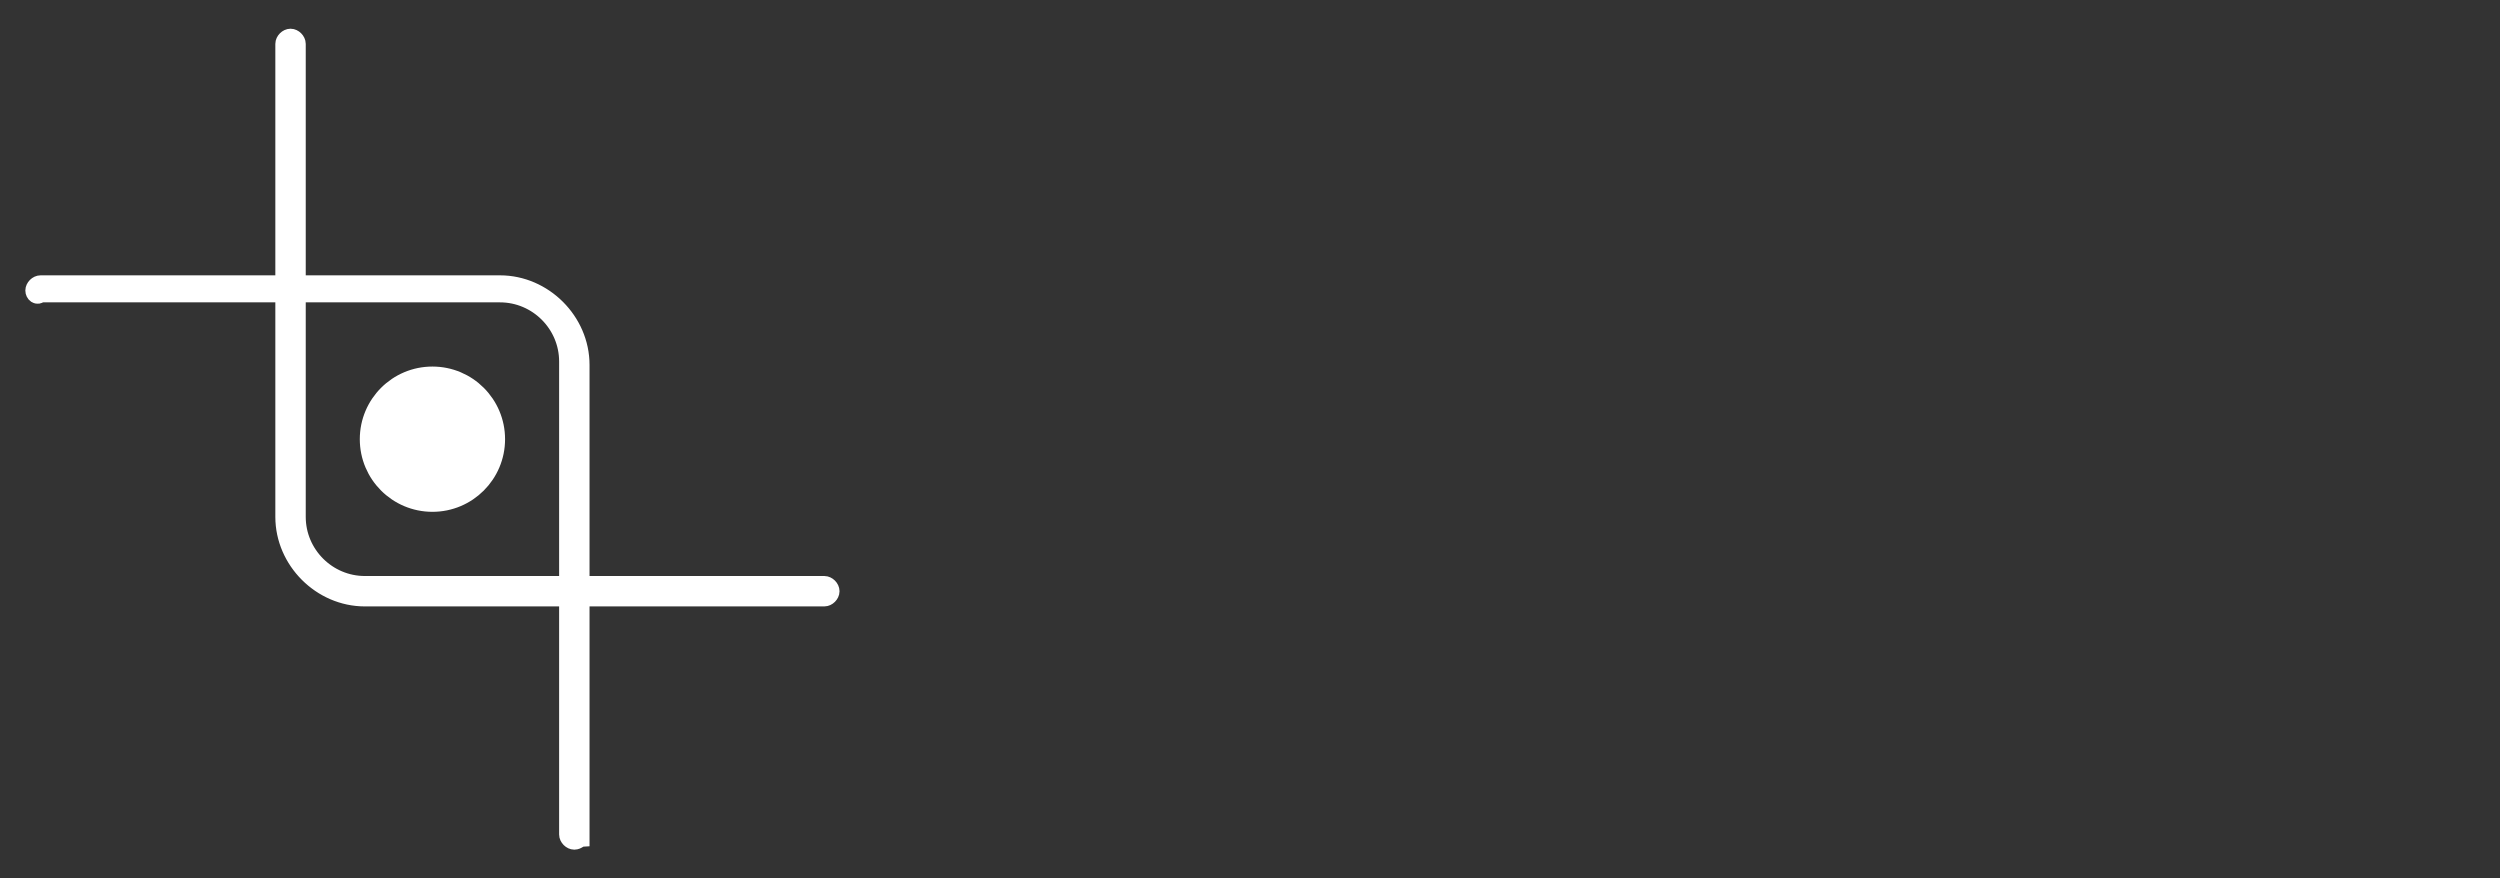 <?xml version="1.0" encoding="utf-8"?>
<!-- Generator: Adobe Illustrator 27.0.0, SVG Export Plug-In . SVG Version: 6.00 Build 0)  -->
<svg version="1.1" id="Layer_1" xmlns="http://www.w3.org/2000/svg" xmlns:xlink="http://www.w3.org/1999/xlink" x="0px" y="0px"
	 viewBox="0 0 74 26" style="enable-background:new 0 0 74 26;" xml:space="preserve">
<rect x="0" y="0" width="74" height="26" fill="#333333" stroke="none"/>
<style type="text/css">
	.st0{display:none;fill:#FFFFFF;}
	.st1{fill:#FFFFFF;stroke:#FFFFFF;stroke-width:0.5;stroke-miterlimit:10;}
</style>
<path class="st0" d="M3.4,2.3v17H0v-17C0,2.3,3.4,2.3,3.4,2.3z M14.7,6.1C15.4,6.5,16,7,16.5,7.7V5.8h3.4v13.6
	c0,1.2-0.3,2.4-0.8,3.3c-0.5,1-1.3,1.8-2.3,2.3c-1,0.6-2.2,0.9-3.6,0.9c-1.9,0-3.5-0.4-4.7-1.3S6.6,22.5,6.4,21h3.4
	c0.2,0.6,0.6,1.1,1.2,1.5c0.6,0.4,1.3,0.5,2.1,0.5c1,0,1.8-0.3,2.4-0.9c0.6-0.6,0.9-1.5,0.9-2.7v-2.1c-0.4,0.6-1,1.2-1.8,1.6
	S13,19.4,12,19.4c-1.1,0-2.2-0.3-3.1-0.9C8,18,7.2,17.1,6.7,16.1c-0.5-1.1-0.8-2.3-0.8-3.7s0.3-2.6,0.8-3.6S8,6.9,8.9,6.4
	c0.9-0.6,2-0.9,3.1-0.9C13,5.5,13.9,5.7,14.7,6.1z M16,10.4c-0.3-0.6-0.8-1-1.3-1.4c-0.6-0.3-1.1-0.5-1.8-0.5
	c-0.6,0-1.2,0.2-1.7,0.5s-1,0.8-1.3,1.3c-0.3,0.6-0.5,1.3-0.5,2.1c0,0.8,0.2,1.5,0.5,2.1s0.8,1.1,1.3,1.4s1.1,0.5,1.7,0.5
	c0.6,0,1.2-0.2,1.8-0.5c0.6-0.3,1-0.8,1.3-1.4c0.3-0.6,0.5-1.3,0.5-2.1C16.5,11.7,16.3,10.9,16,10.4z M34.6,7.1c1,1,1.5,2.4,1.5,4.2
	v7.9h-3.4v-7.4c0-1.1-0.3-1.9-0.8-2.5s-1.3-0.9-2.2-0.9c-0.9,0-1.7,0.3-2.2,0.9c-0.5,0.6-0.8,1.4-0.8,2.5v7.4h-3.4V5.8h3.4v1.7
	c0.5-0.6,1-1,1.7-1.4c0.7-0.3,1.5-0.5,2.3-0.5C32.3,5.6,33.6,6.1,34.6,7.1z M39.5,3.6c-0.4-0.4-0.6-0.9-0.6-1.4c0-0.6,0.2-1,0.6-1.4
	s0.9-0.6,1.5-0.6s1.1,0.2,1.5,0.6s0.6,0.9,0.6,1.4c0,0.6-0.2,1-0.6,1.4S41.6,4.1,41,4.1S39.9,4,39.5,3.6z M42.7,5.8v13.5h-3.4V5.8
	H42.7z M50,8.5V15c0,0.5,0.1,0.8,0.3,1c0.2,0.2,0.6,0.3,1.1,0.3H53v2.9h-2.1c-2.9,0-4.3-1.4-4.3-4.2V8.5H45V5.8h1.6V2.4H50v3.3h3
	v2.8H50z M67.9,13.5H58c0.1,1,0.4,1.7,1,2.3c0.6,0.6,1.3,0.8,2.2,0.8c1.3,0,2.2-0.5,2.7-1.6h3.7c-0.4,1.3-1.1,2.4-2.2,3.2
	c-1.1,0.8-2.5,1.3-4.1,1.3c-1.3,0-2.5-0.3-3.5-0.9s-1.8-1.4-2.4-2.4c-0.6-1.1-0.9-2.3-0.9-3.6c0-1.4,0.3-2.6,0.8-3.7
	s1.4-1.9,2.4-2.4c1-0.6,2.2-0.9,3.5-0.9s2.4,0.3,3.4,0.8c1,0.6,1.8,1.3,2.4,2.3s0.8,2.2,0.8,3.5C68,12.7,67.9,13.1,67.9,13.5z
	 M64.4,11.2c0-0.9-0.3-1.6-0.9-2.1c-0.6-0.5-1.4-0.8-2.3-0.8c-0.8,0-1.6,0.3-2.1,0.8c-0.6,0.5-0.9,1.2-1.1,2.1
	C58,11.2,64.4,11.2,64.4,11.2z M70.4,18.8c-0.4-0.4-0.6-0.9-0.6-1.4c0-0.6,0.2-1,0.6-1.4s0.9-0.6,1.5-0.6s1.1,0.2,1.5,0.6
	c0.4,0.4,0.6,0.9,0.6,1.4c0,0.6-0.2,1-0.6,1.4s-0.9,0.6-1.5,0.6S70.8,19.2,70.4,18.8z"/>
<g>
	<g>
		<path class="st1" d="M24.4,17.7H10.8c-1.3,0-2.4-1.1-2.4-2.4v-14c0-0.1,0.1-0.2,0.2-0.2s0.2,0.1,0.2,0.2v14c0,1.1,0.9,2,2,2h13.6
			c0.1,0,0.2,0.1,0.2,0.2C24.6,17.6,24.5,17.7,24.4,17.7z"/>
	</g>
	<g>
		<path class="st1" d="M17,24.9c-0.1,0-0.2-0.1-0.2-0.2v-14c0-1.1-0.9-2-2-2H1.2C1.1,8.8,1,8.7,1,8.6s0.1-0.2,0.2-0.2h13.6
			c1.3,0,2.4,1.1,2.4,2.4v14C17.2,24.8,17.1,24.9,17,24.9z"/>
	</g>
	<g>
		<ellipse class="st1" cx="12.8" cy="13" rx="1.9" ry="1.9"/>
	</g>
</g>
</svg>
